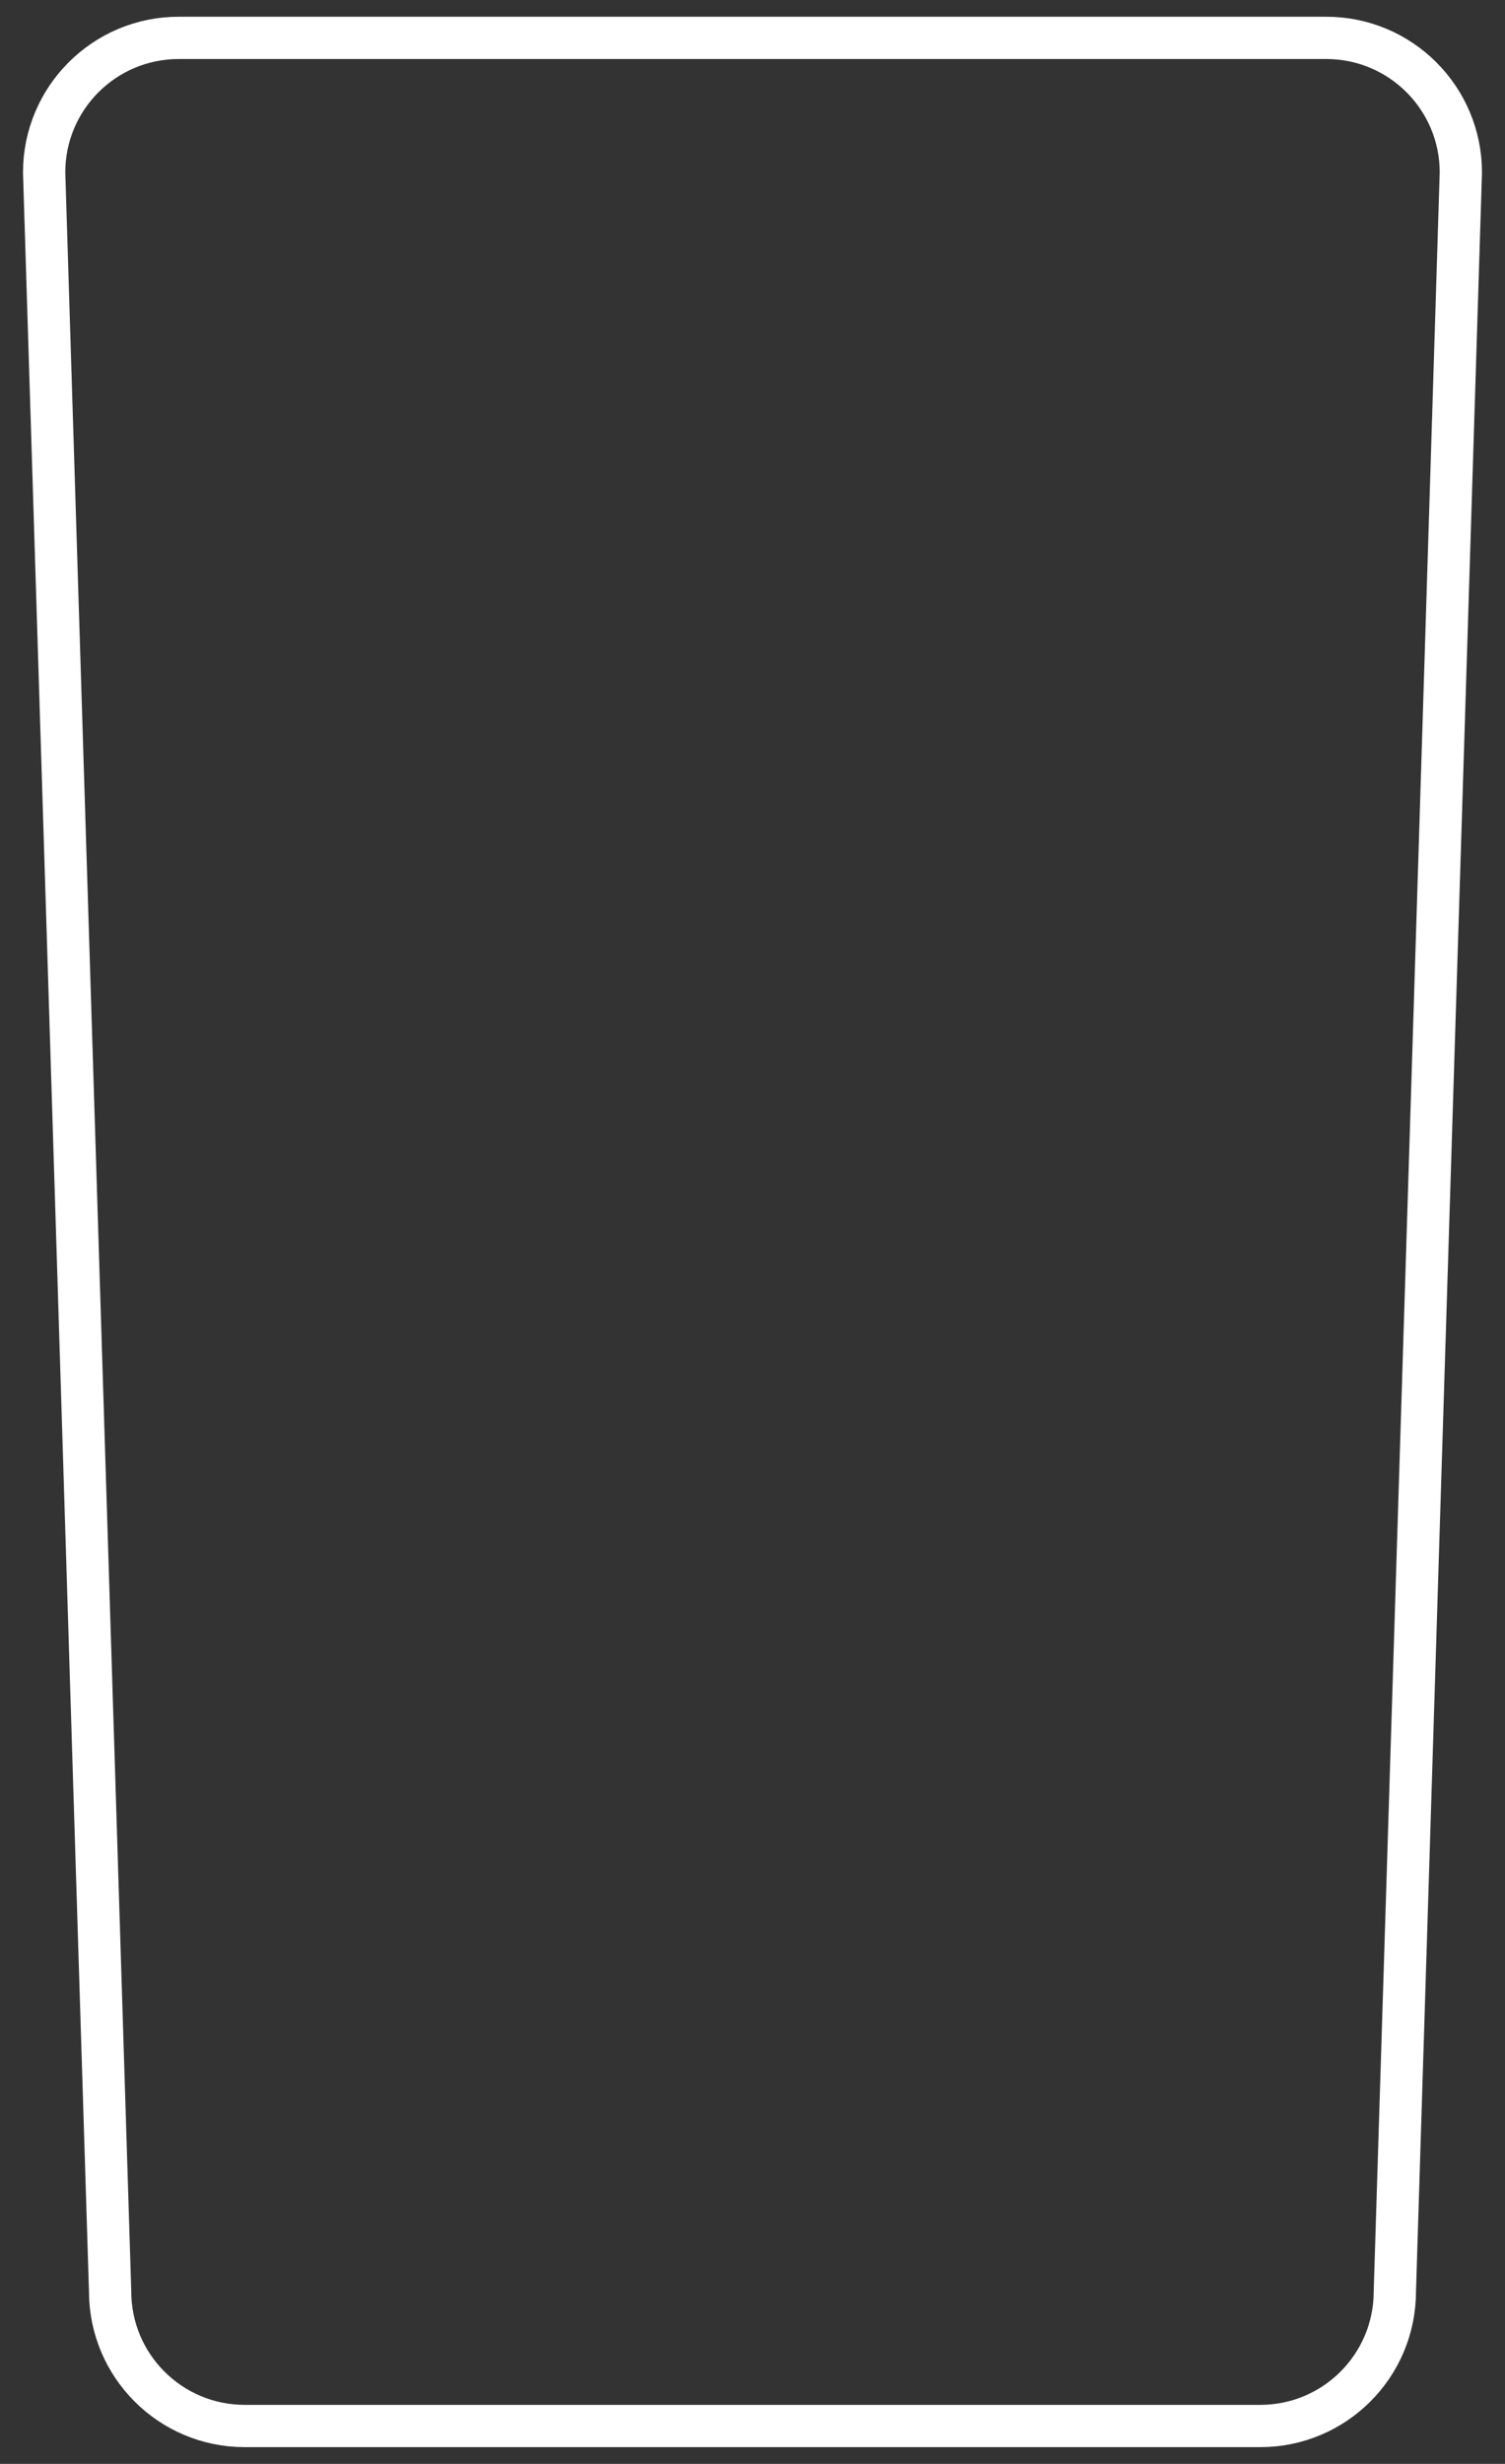 <?xml version="1.0" encoding="utf-8"?>
<!-- Generator: Adobe Illustrator 14.0.0, SVG Export Plug-In . SVG Version: 6.00 Build 43363)  -->
<!DOCTYPE svg PUBLIC "-//W3C//DTD SVG 1.1//EN" "http://www.w3.org/Graphics/SVG/1.1/DTD/svg11.dtd">
<svg version="1.1" id="Livello_1" xmlns="http://www.w3.org/2000/svg" xmlns:xlink="http://www.w3.org/1999/xlink" x="0px" y="0px"
	 width="142.477px" height="233.195px" viewBox="0 0 142.477 233.195" enable-background="new 0 0 142.477 233.195"
	 xml:space="preserve">
<rect x="0" y="0" width="142.477" height="233.195" fill="#333333" stroke="none"/>
<path fill="none" stroke="#FFFFFF" stroke-width="4" d="M138.297,16.325c0-7.036-5.703-12.74-12.739-12.74H16.918
	c-7.036,0-12.739,5.704-12.739,12.74l6.246,200.546c0,7.035,5.704,12.739,12.739,12.739h96.146c7.036,0,12.739-5.704,12.739-12.739
	L138.297,16.325z"/>
</svg>
